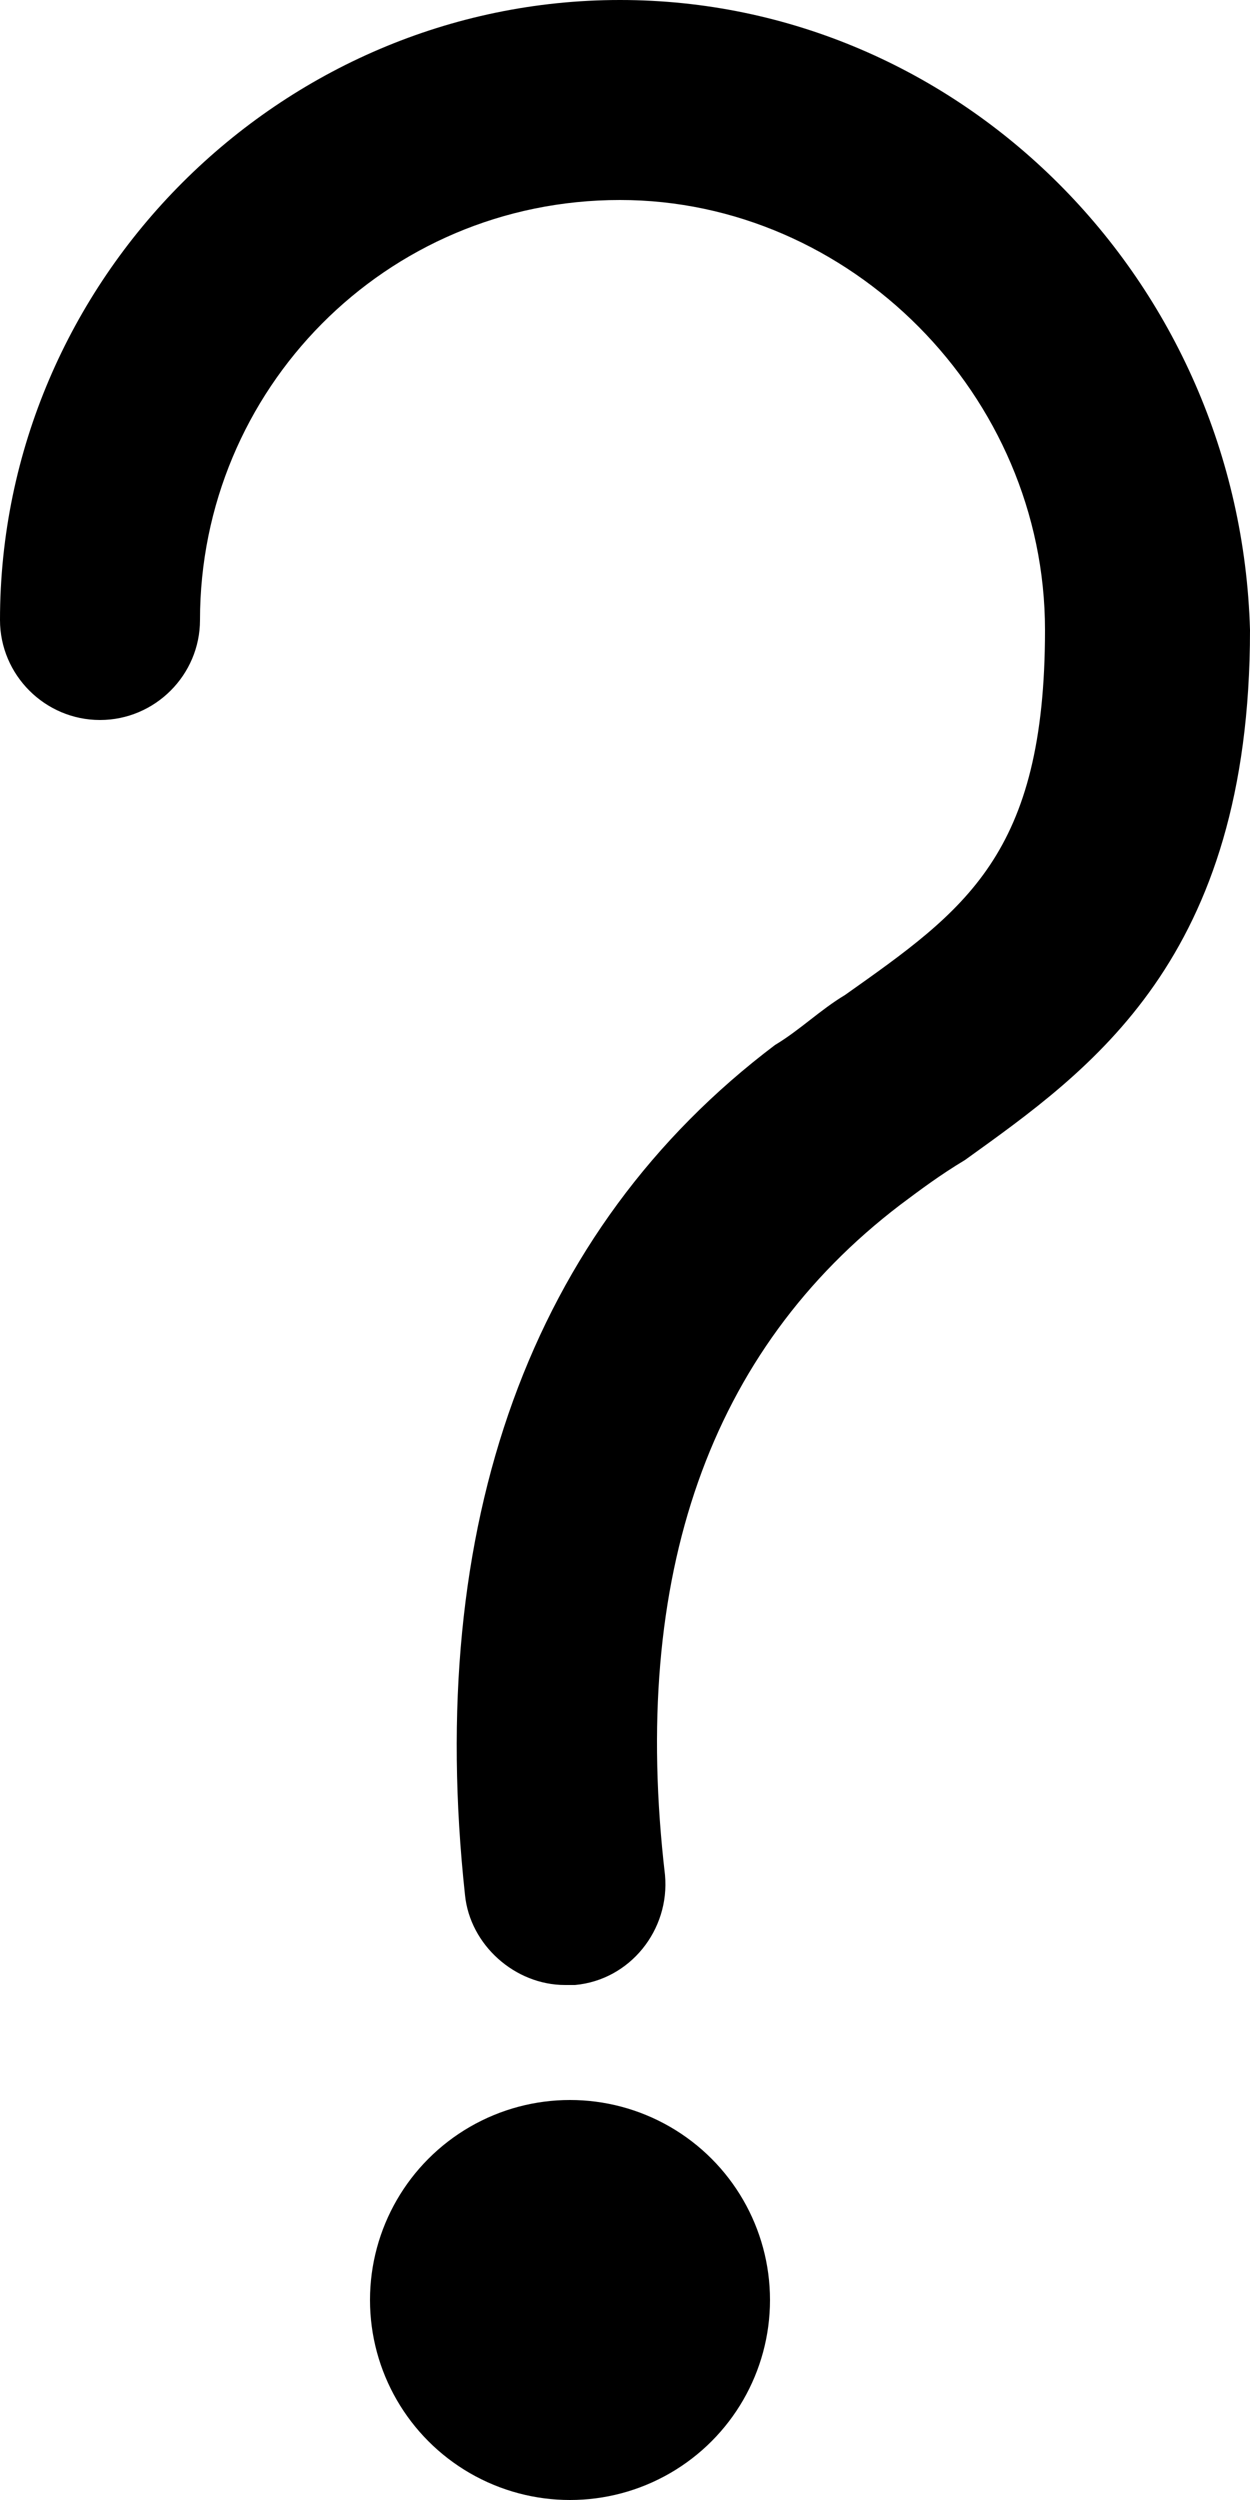 <?xml version="1.0" encoding="utf-8"?>
<svg viewBox="13.6 0 25 50" xmlns="http://www.w3.org/2000/svg">
  <path d="M26,0c-6.8,0-12.4,5.6-12.4,12.4c0,1.1,0.9,2,2,2s2-0.9,2-2C17.6,7.8,21.3,4,26,4c4.6,0,8.5,3.9,8.5,8.6  c0,4.5-1.6,5.6-4,7.3c-0.5,0.3-0.9,0.7-1.4,1c-4.9,3.7-7,9.6-6.2,17c0.1,1,1,1.8,2,1.8c0.1,0,0.1,0,0.2,0c1.1-0.1,1.9-1.1,1.8-2.2  c-0.7-6,0.9-10.5,4.7-13.4c0.4-0.3,0.8-0.6,1.3-0.9c2.5-1.8,5.7-4,5.7-10.6C38.4,5.6,32.8,0,26,0z" transform="matrix(1, 0, 0, 1, 8.881784197001252e-16, 0)"/>
  <circle cx="25" cy="46" r="4" transform="matrix(1, 0, 0, 1, 8.881784197001252e-16, 0)"/>
</svg>
